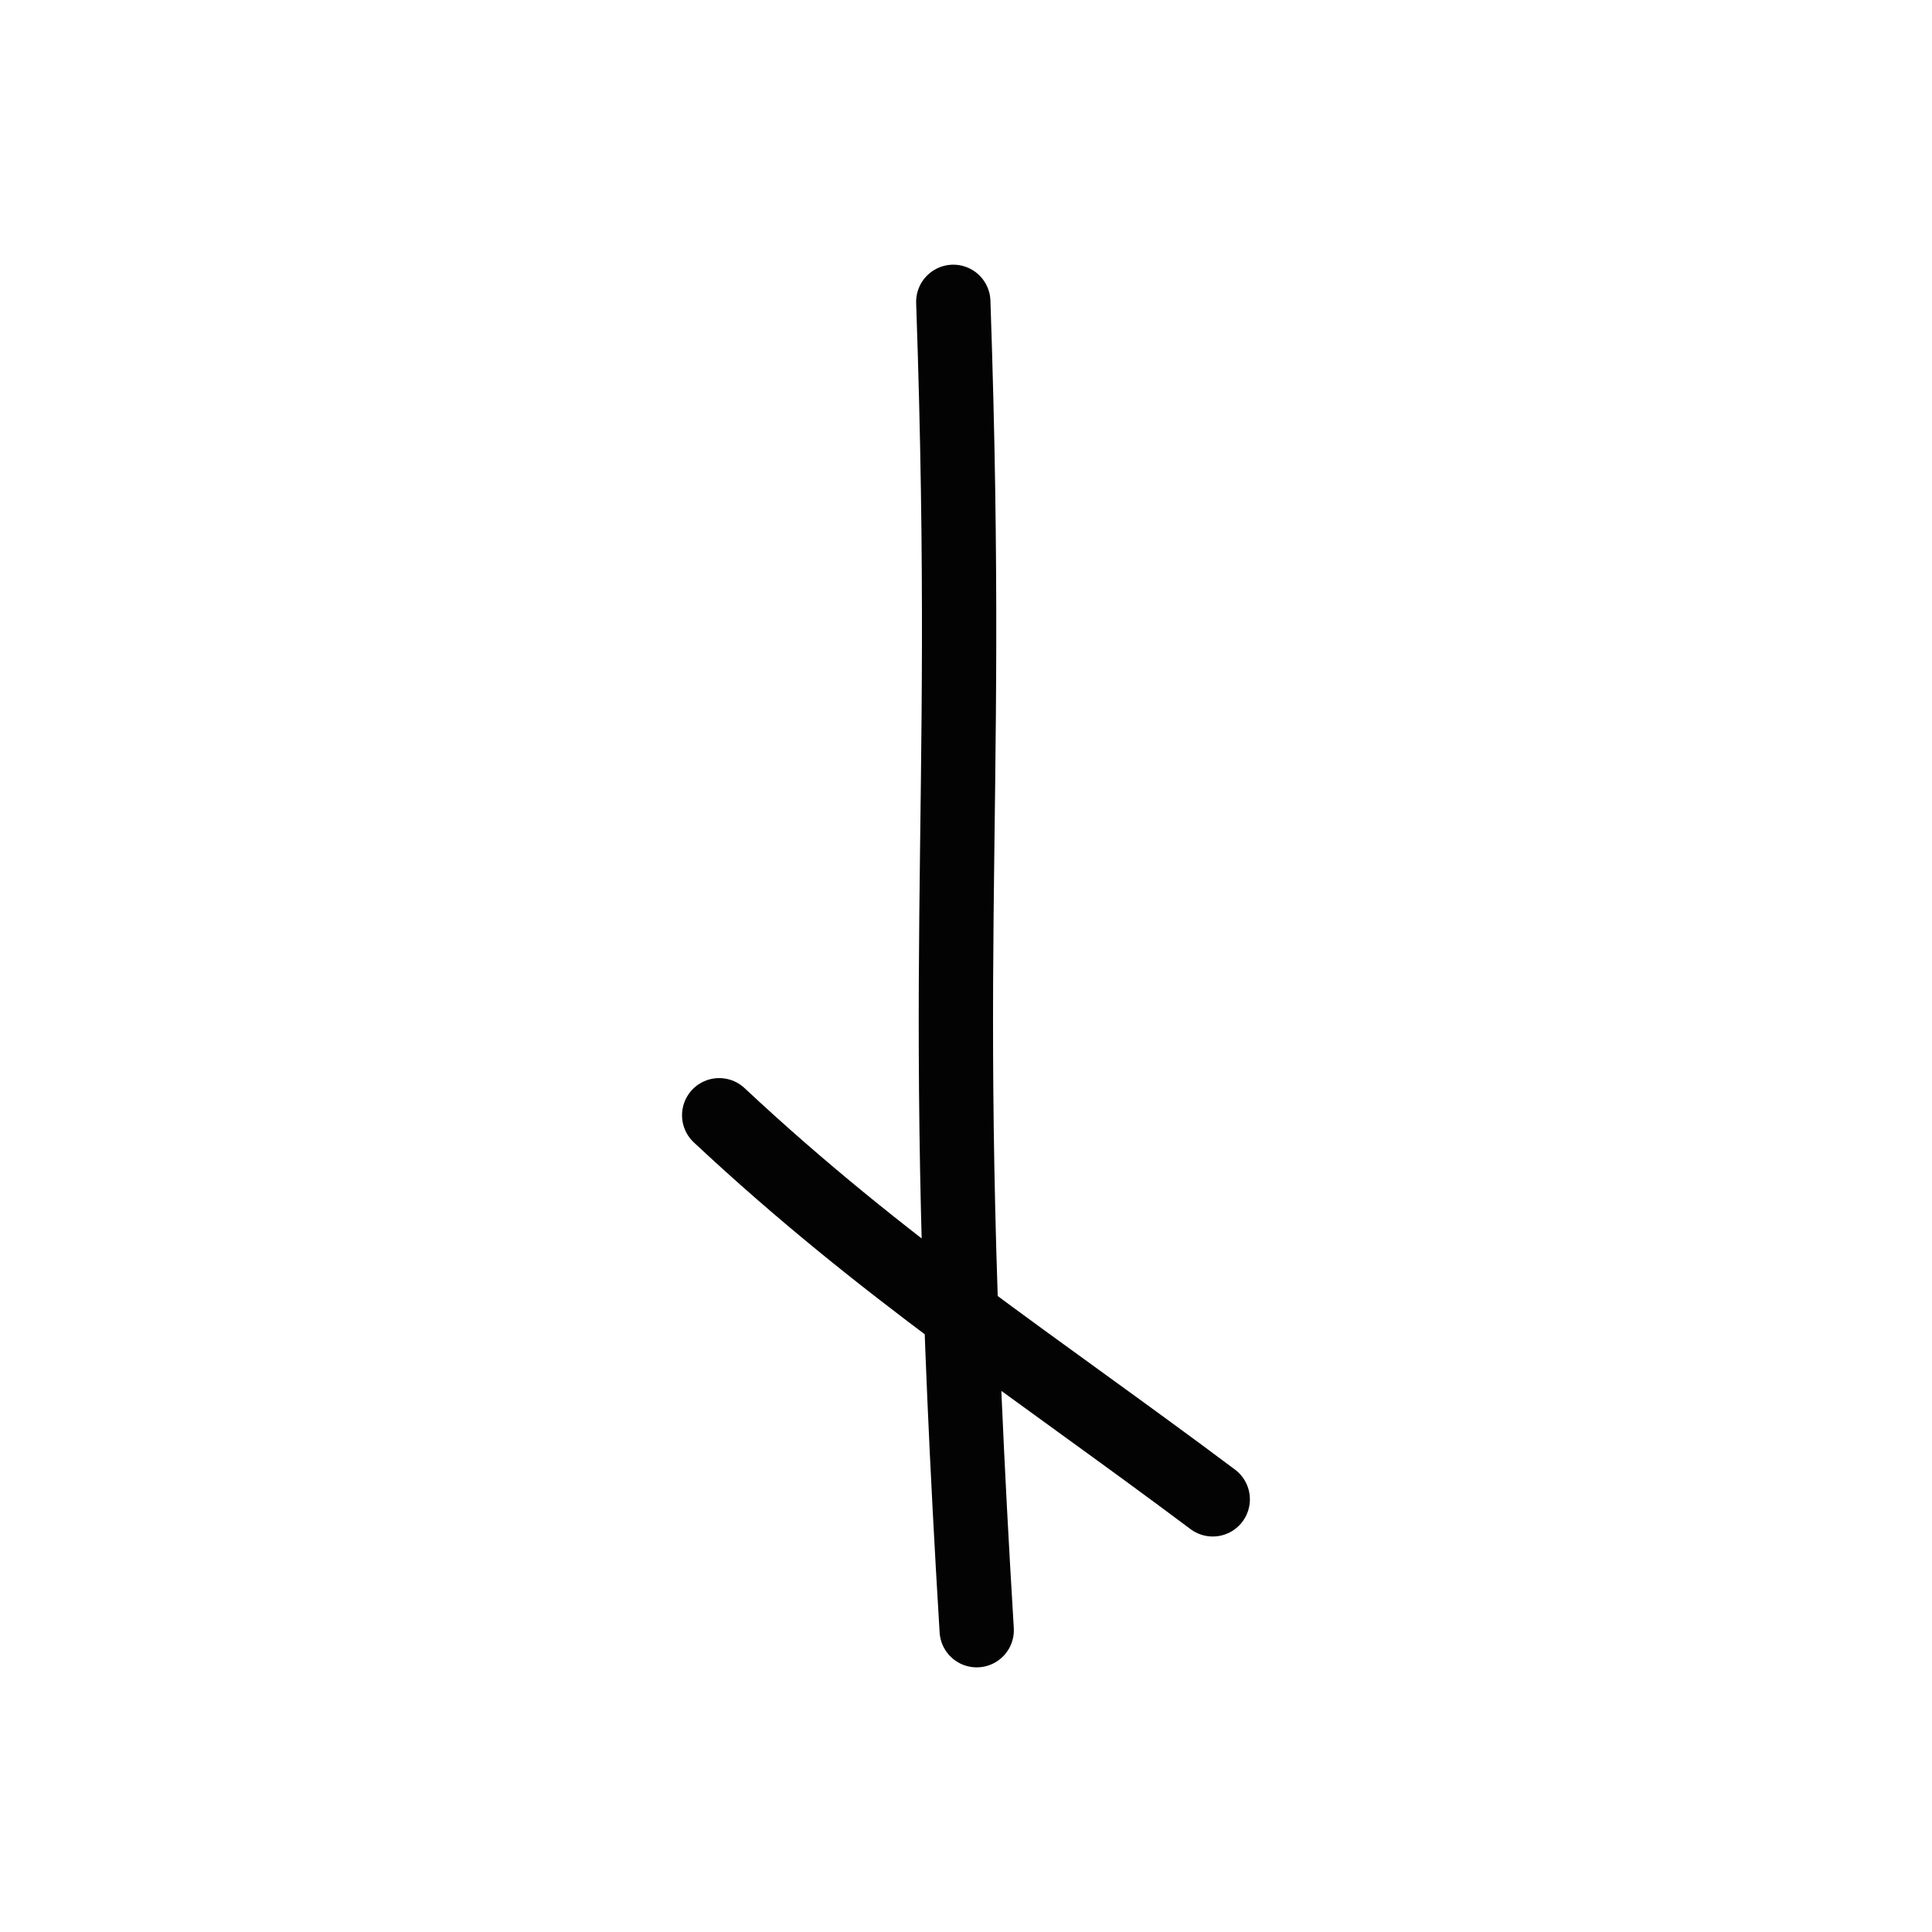 <?xml version="1.0" encoding="UTF-8" standalone="no"?>
<svg
   xmlns:dc="http://purl.org/dc/elements/1.1/"
   xmlns:cc="http://creativecommons.org/ns#"
   xmlns:rdf="http://www.w3.org/1999/02/22-rdf-syntax-ns#"
   xmlns:svg="http://www.w3.org/2000/svg"
   xmlns="http://www.w3.org/2000/svg"
   width="52"
   height="52"
   id="svg9205"
   version="1.1">
  <defs
     id="defs9211" />
  <path
     style="fill:none;stroke:#030303;stroke-width:2;stroke-linecap:round;stroke-linejoin:round;stroke-miterlimit:4;stroke-dasharray:none"
     d="m 25.658,8.124 c 0.512,14.847 -0.495,17.217 0.63,35.753 m -6.931,-13.86 c 4.415,4.13 8.474,6.735 13.284,10.338"
     id="path9207" />
</svg>

